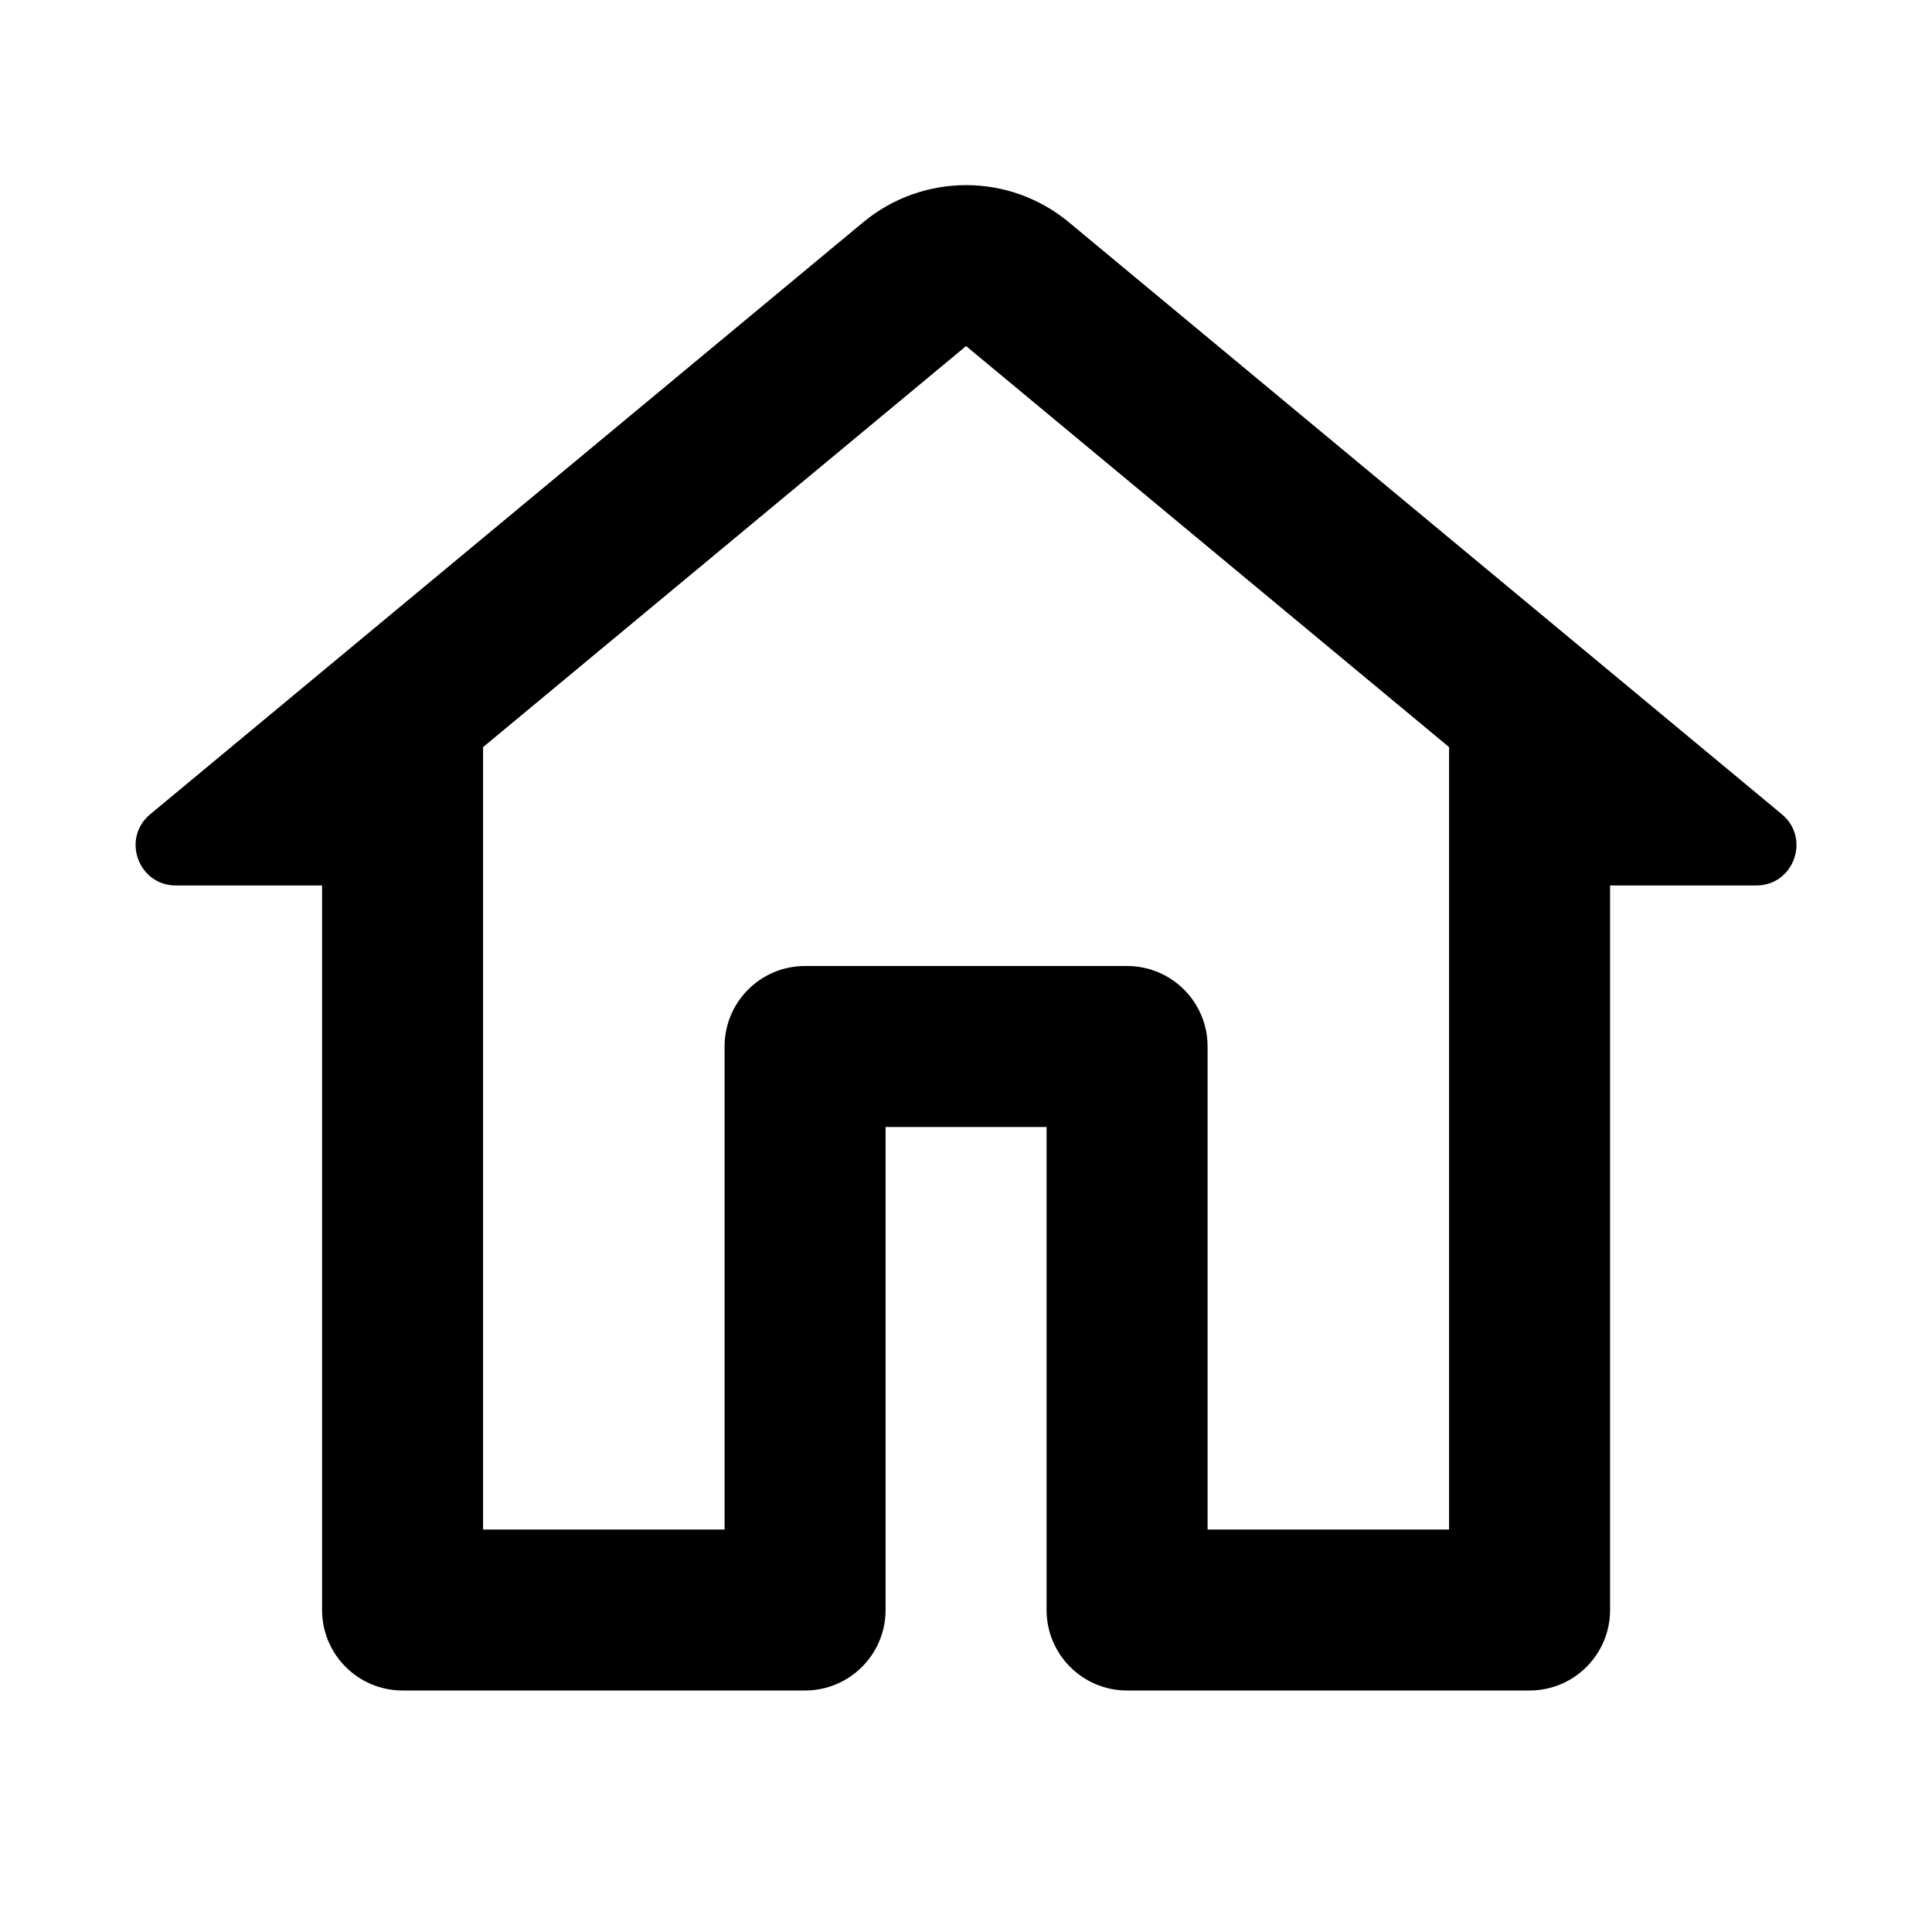 <svg width="24" height="24" viewBox="0 0 24 24" fill="none" xmlns="http://www.w3.org/2000/svg">
<path fill-rule="evenodd" clip-rule="evenodd" d="M4.001 11V20C4.001 20.552 4.448 21 5.001 21H10.001C10.553 21 11.001 20.552 11.001 20V14H13.001V20C13.001 20.552 13.448 21 14.001 21H19.001C19.553 21 20.001 20.552 20.001 20V11H21.816C22.284 11 22.495 10.414 22.135 10.115L13.278 2.761C12.538 2.146 11.464 2.146 10.723 2.761L1.866 10.115C1.506 10.414 1.717 11 2.186 11H4.001ZM15.001 14V19H18.001V9.281L12.001 4.299L6.001 9.281V10.995L6.001 11V19H9.001L9.001 13C9.001 12.447 9.448 12 10.001 12H14.001C14.553 12 15.001 12.447 15.001 13V13.995V14Z" fill="currentColor"/>
</svg>
